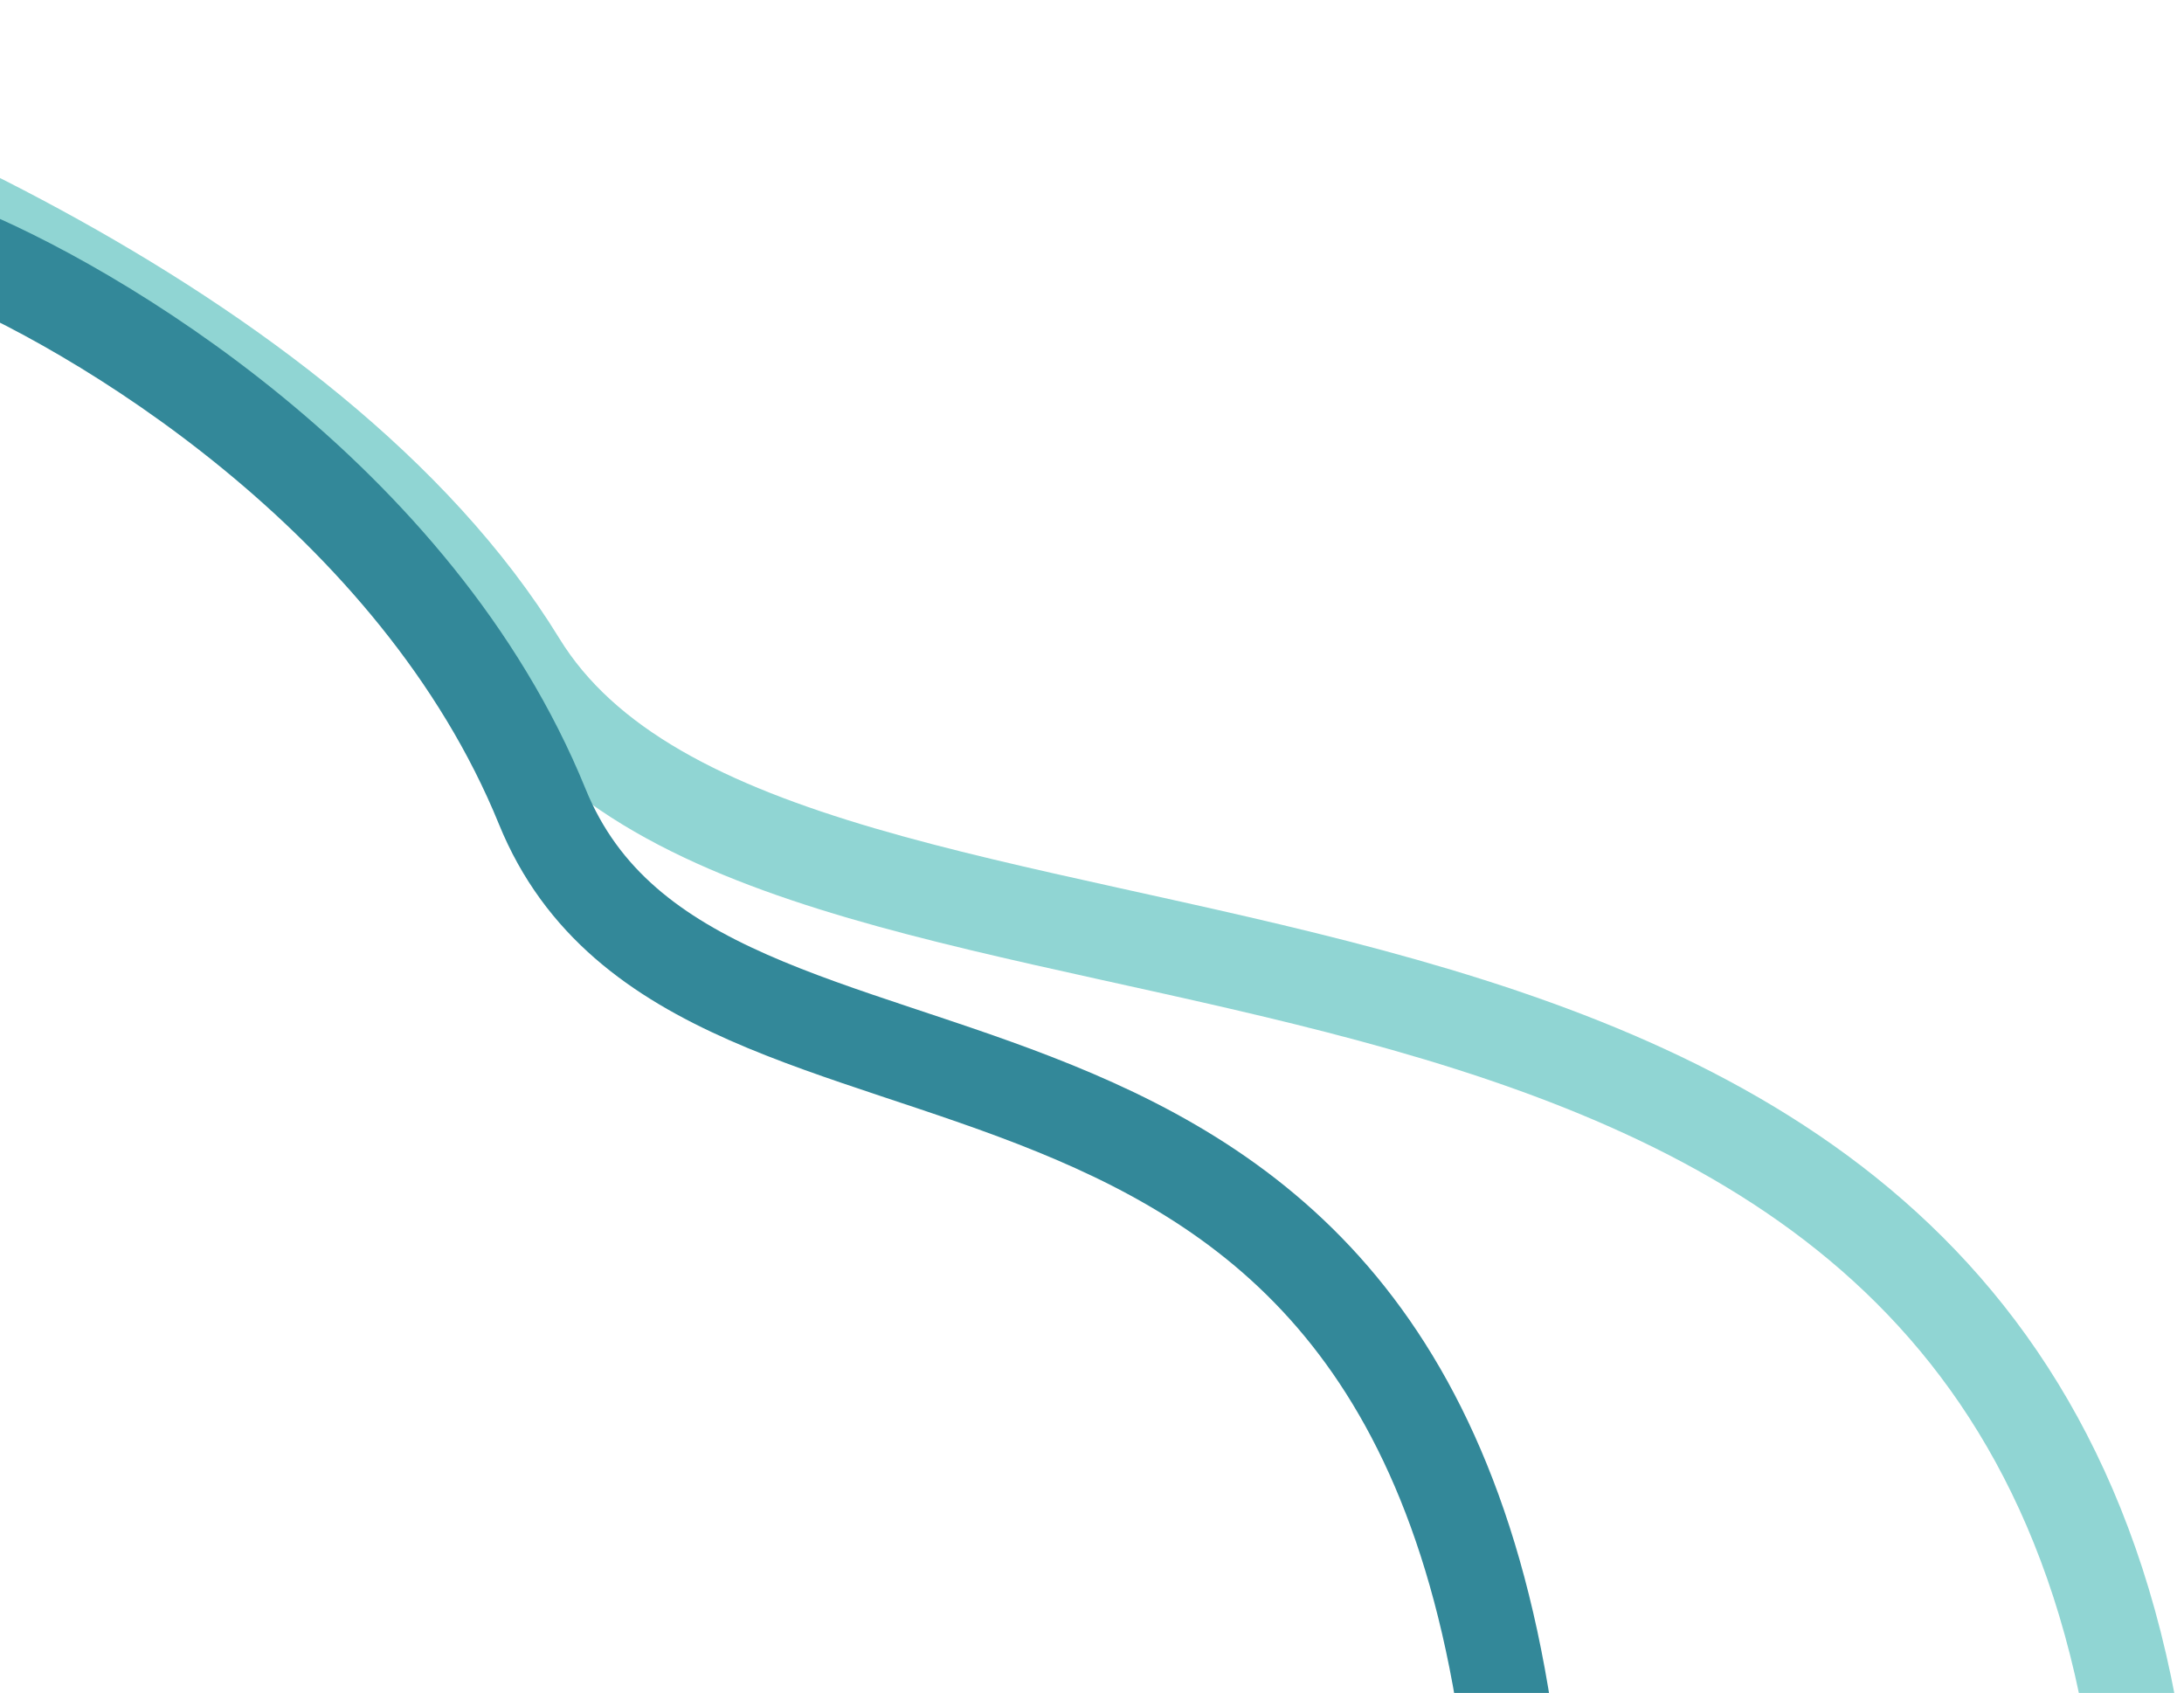 <svg width="467" height="362" viewBox="0 0 467 362" fill="none" xmlns="http://www.w3.org/2000/svg">
<path d="M457 375C425.743 162.769 166.91 232.751 111.07 141.729C66.398 68.912 -48.257 23.569 -100 10" stroke="#90D5D3" stroke-width="20"/>
<path d="M324 384C305.201 191.539 149.53 255.001 115.945 172.459C89.078 106.425 20.12 65.305 -11 53" stroke="#338899" stroke-width="20"/>
</svg>
